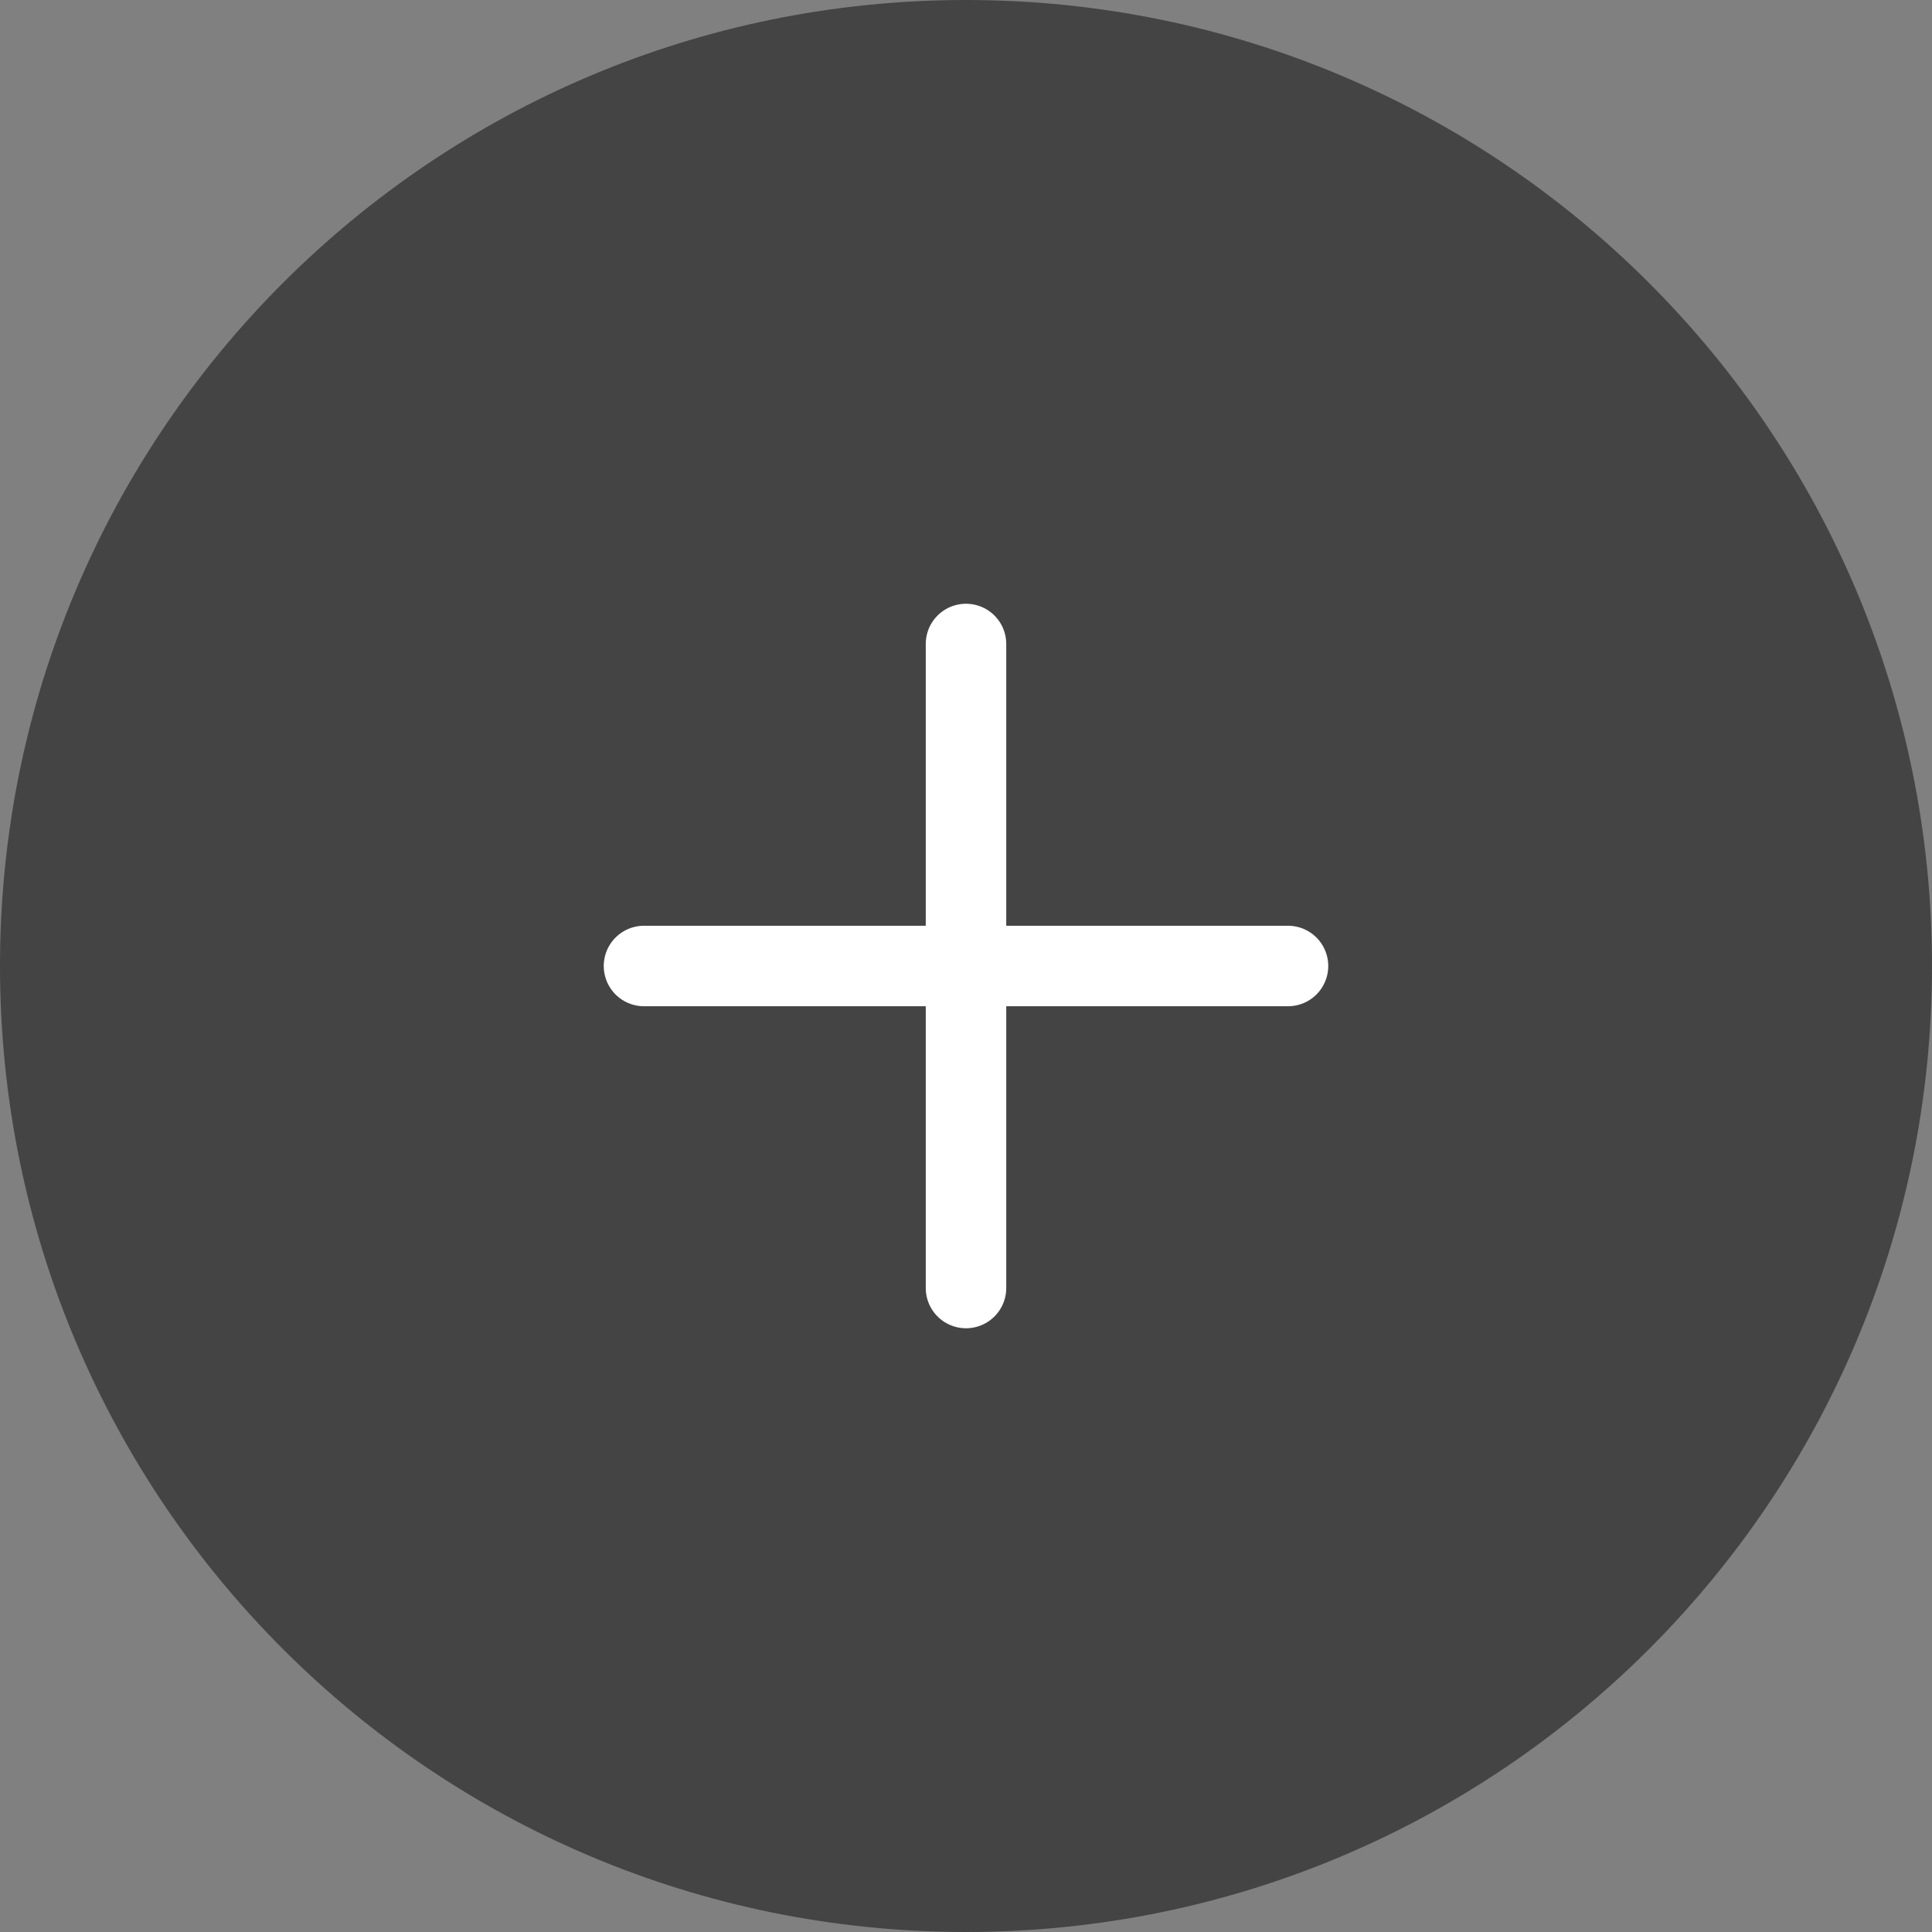 <svg width="36" height="36" viewBox="0 0 36 36" fill="none" xmlns="http://www.w3.org/2000/svg">
<rect x="0" y="0" width="36" height="36" fill="#808080" stroke="none"/>
<path class="background" d="M0 18C0 8.059 8.059 0 18 0C27.941 0 36 8.059 36 18C36 27.941 27.941 36 18 36C8.059 36 0 27.941 0 18Z" fill="#444444"/>
<path d="M18 12V24" stroke="white" stroke-width="1.5" stroke-linecap="round" stroke-linejoin="round"/>
<path d="M12 18H24" stroke="white" stroke-width="1.5" stroke-linecap="round" stroke-linejoin="round"/>
</svg>
